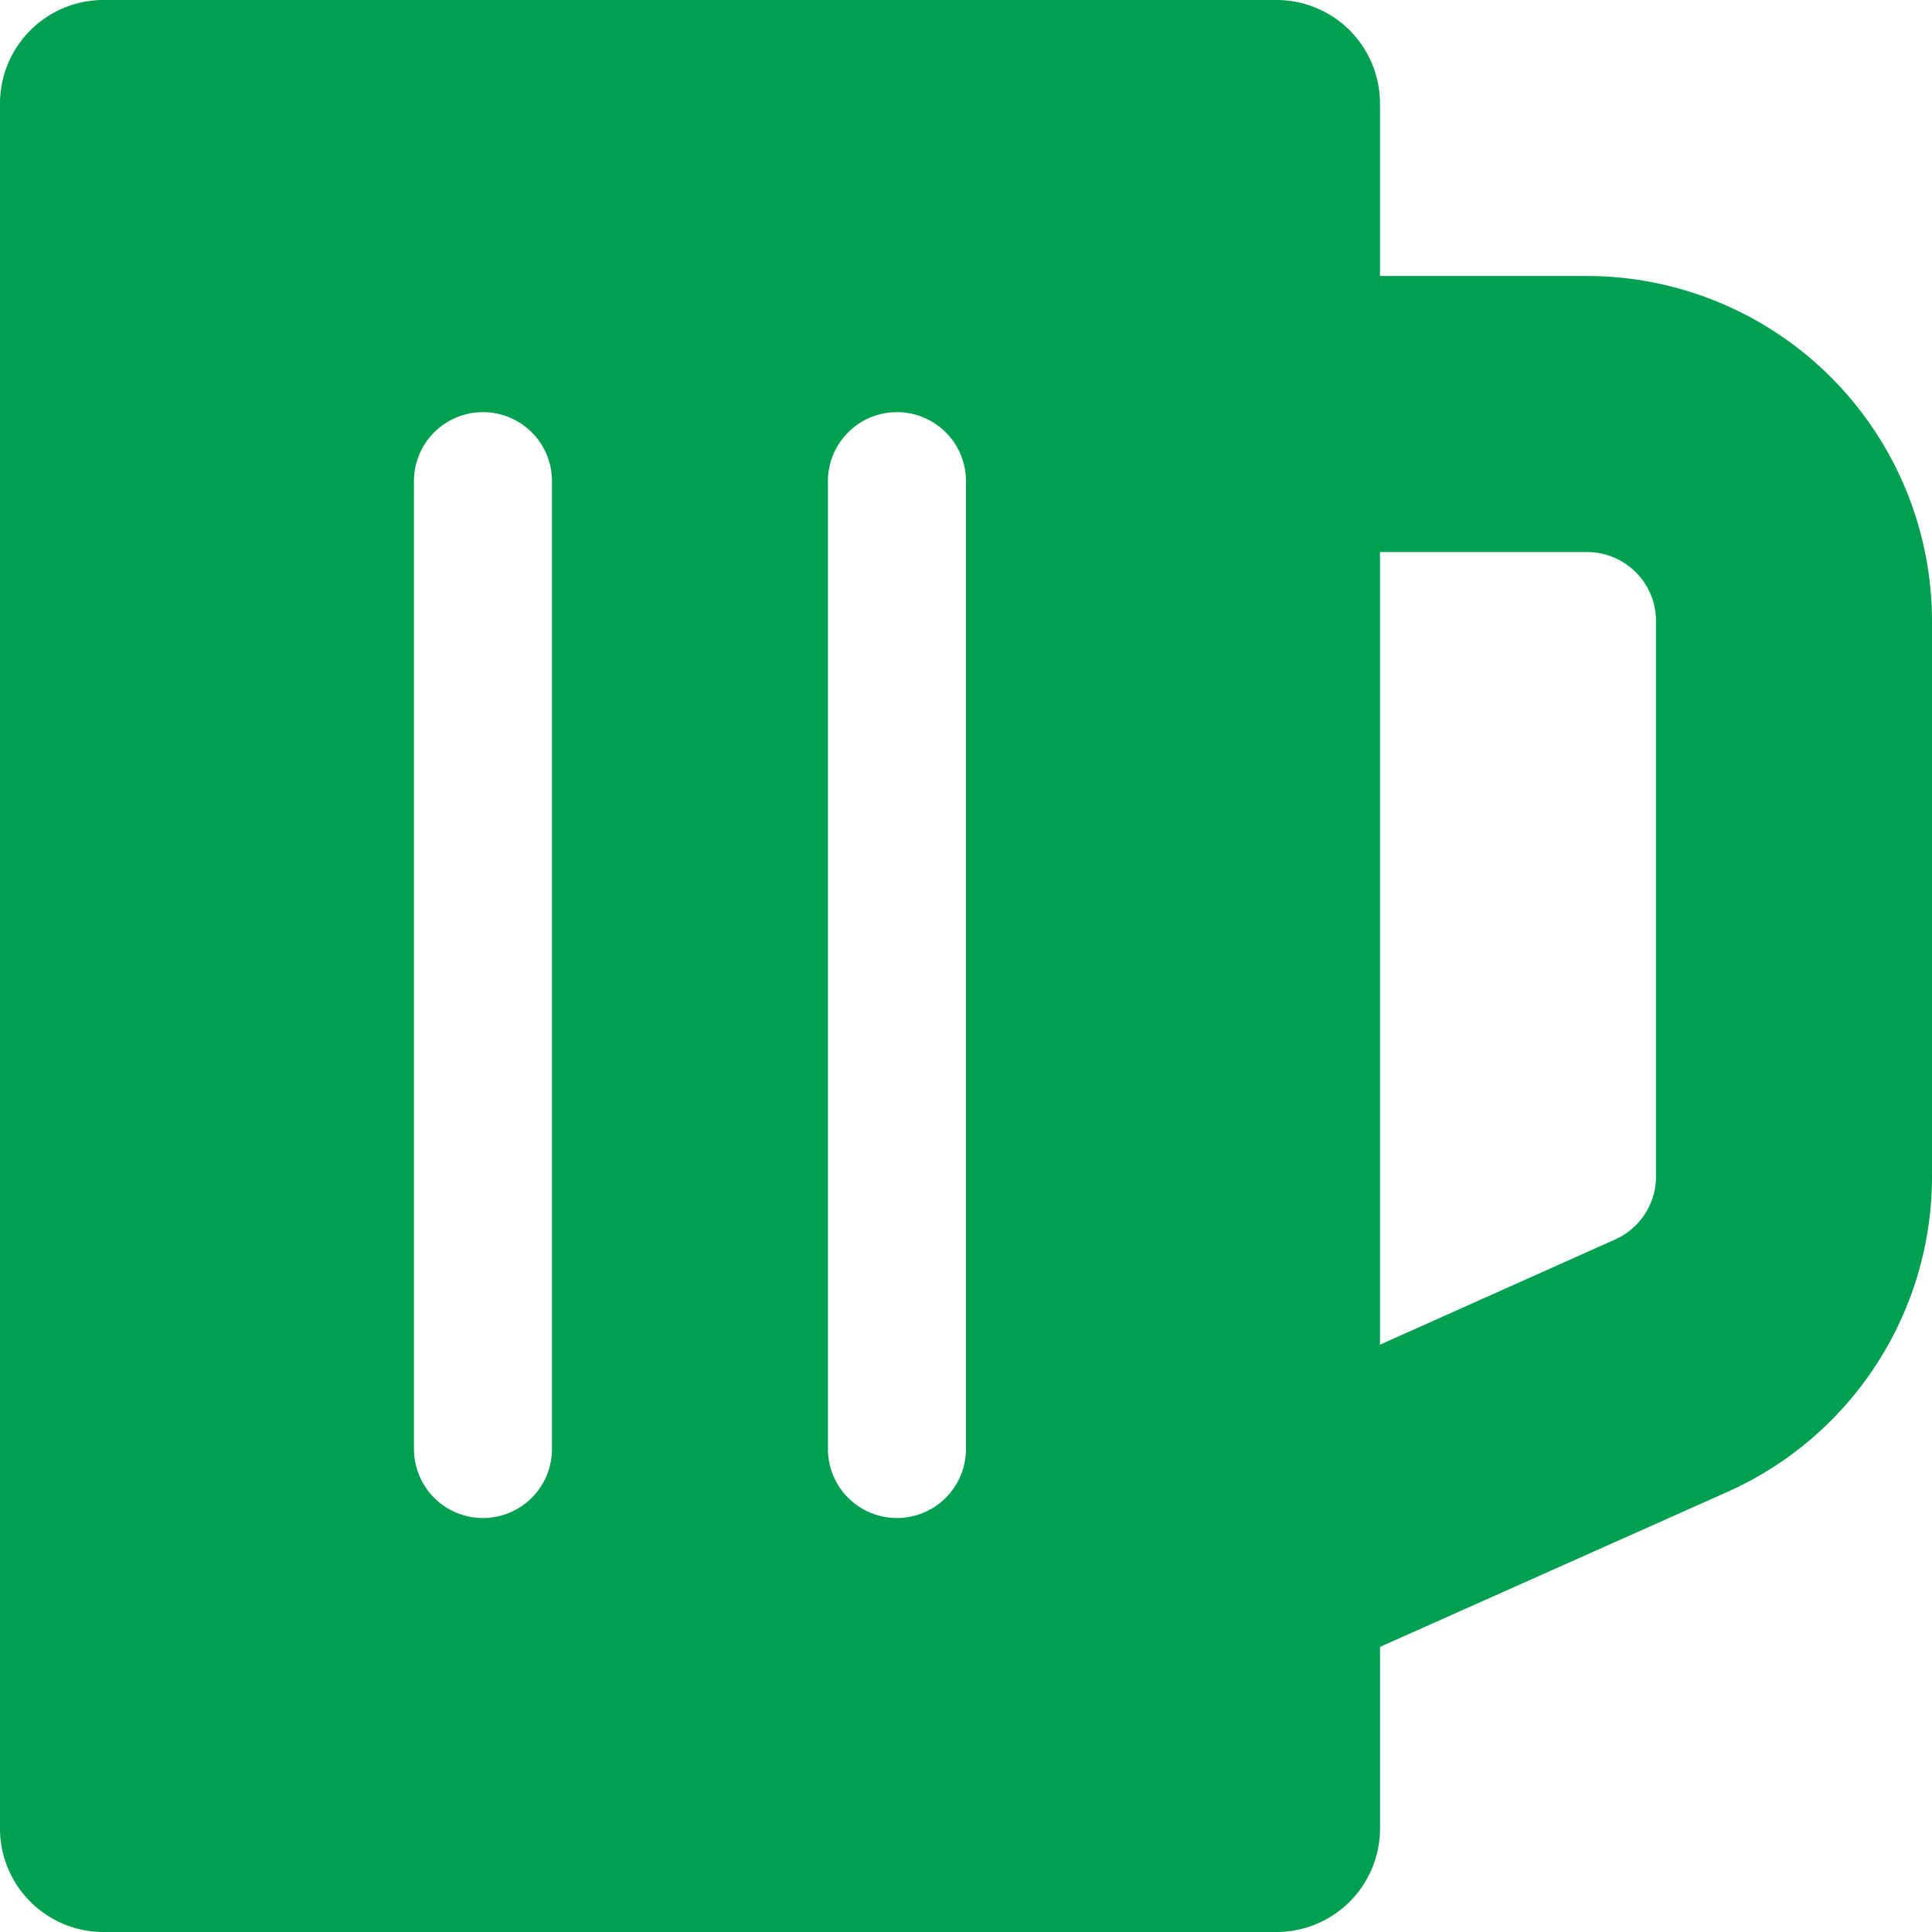 <svg xmlns="http://www.w3.org/2000/svg" width="40" height="40" viewBox="0 0 40 40">
  <path id="Icon_awesome-beer" data-name="Icon awesome-beer" d="M32.857,7.964H28.571V4.393A2.143,2.143,0,0,0,26.429,2.25H2.143A2.143,2.143,0,0,0,0,4.393V40.107A2.143,2.143,0,0,0,2.143,42.25H26.429a2.143,2.143,0,0,0,2.143-2.143v-3.76l7.2-3.212A7.151,7.151,0,0,0,40,26.613V15.107A7.151,7.151,0,0,0,32.857,7.964Zm1.429,18.648a1.43,1.43,0,0,1-.846,1.3L28.571,30.09V13.679h4.286a1.43,1.43,0,0,1,1.429,1.429ZM18.571,33.679a1.429,1.429,0,0,1-1.429-1.429v-20a1.429,1.429,0,1,1,2.857,0v20A1.429,1.429,0,0,1,18.571,33.679Zm-8.571,0A1.429,1.429,0,0,1,8.571,32.25v-20a1.429,1.429,0,1,1,2.857,0v20A1.429,1.429,0,0,1,10,33.679Z" transform="translate(0 -2.25)" fill="#00a050"/>
</svg>
